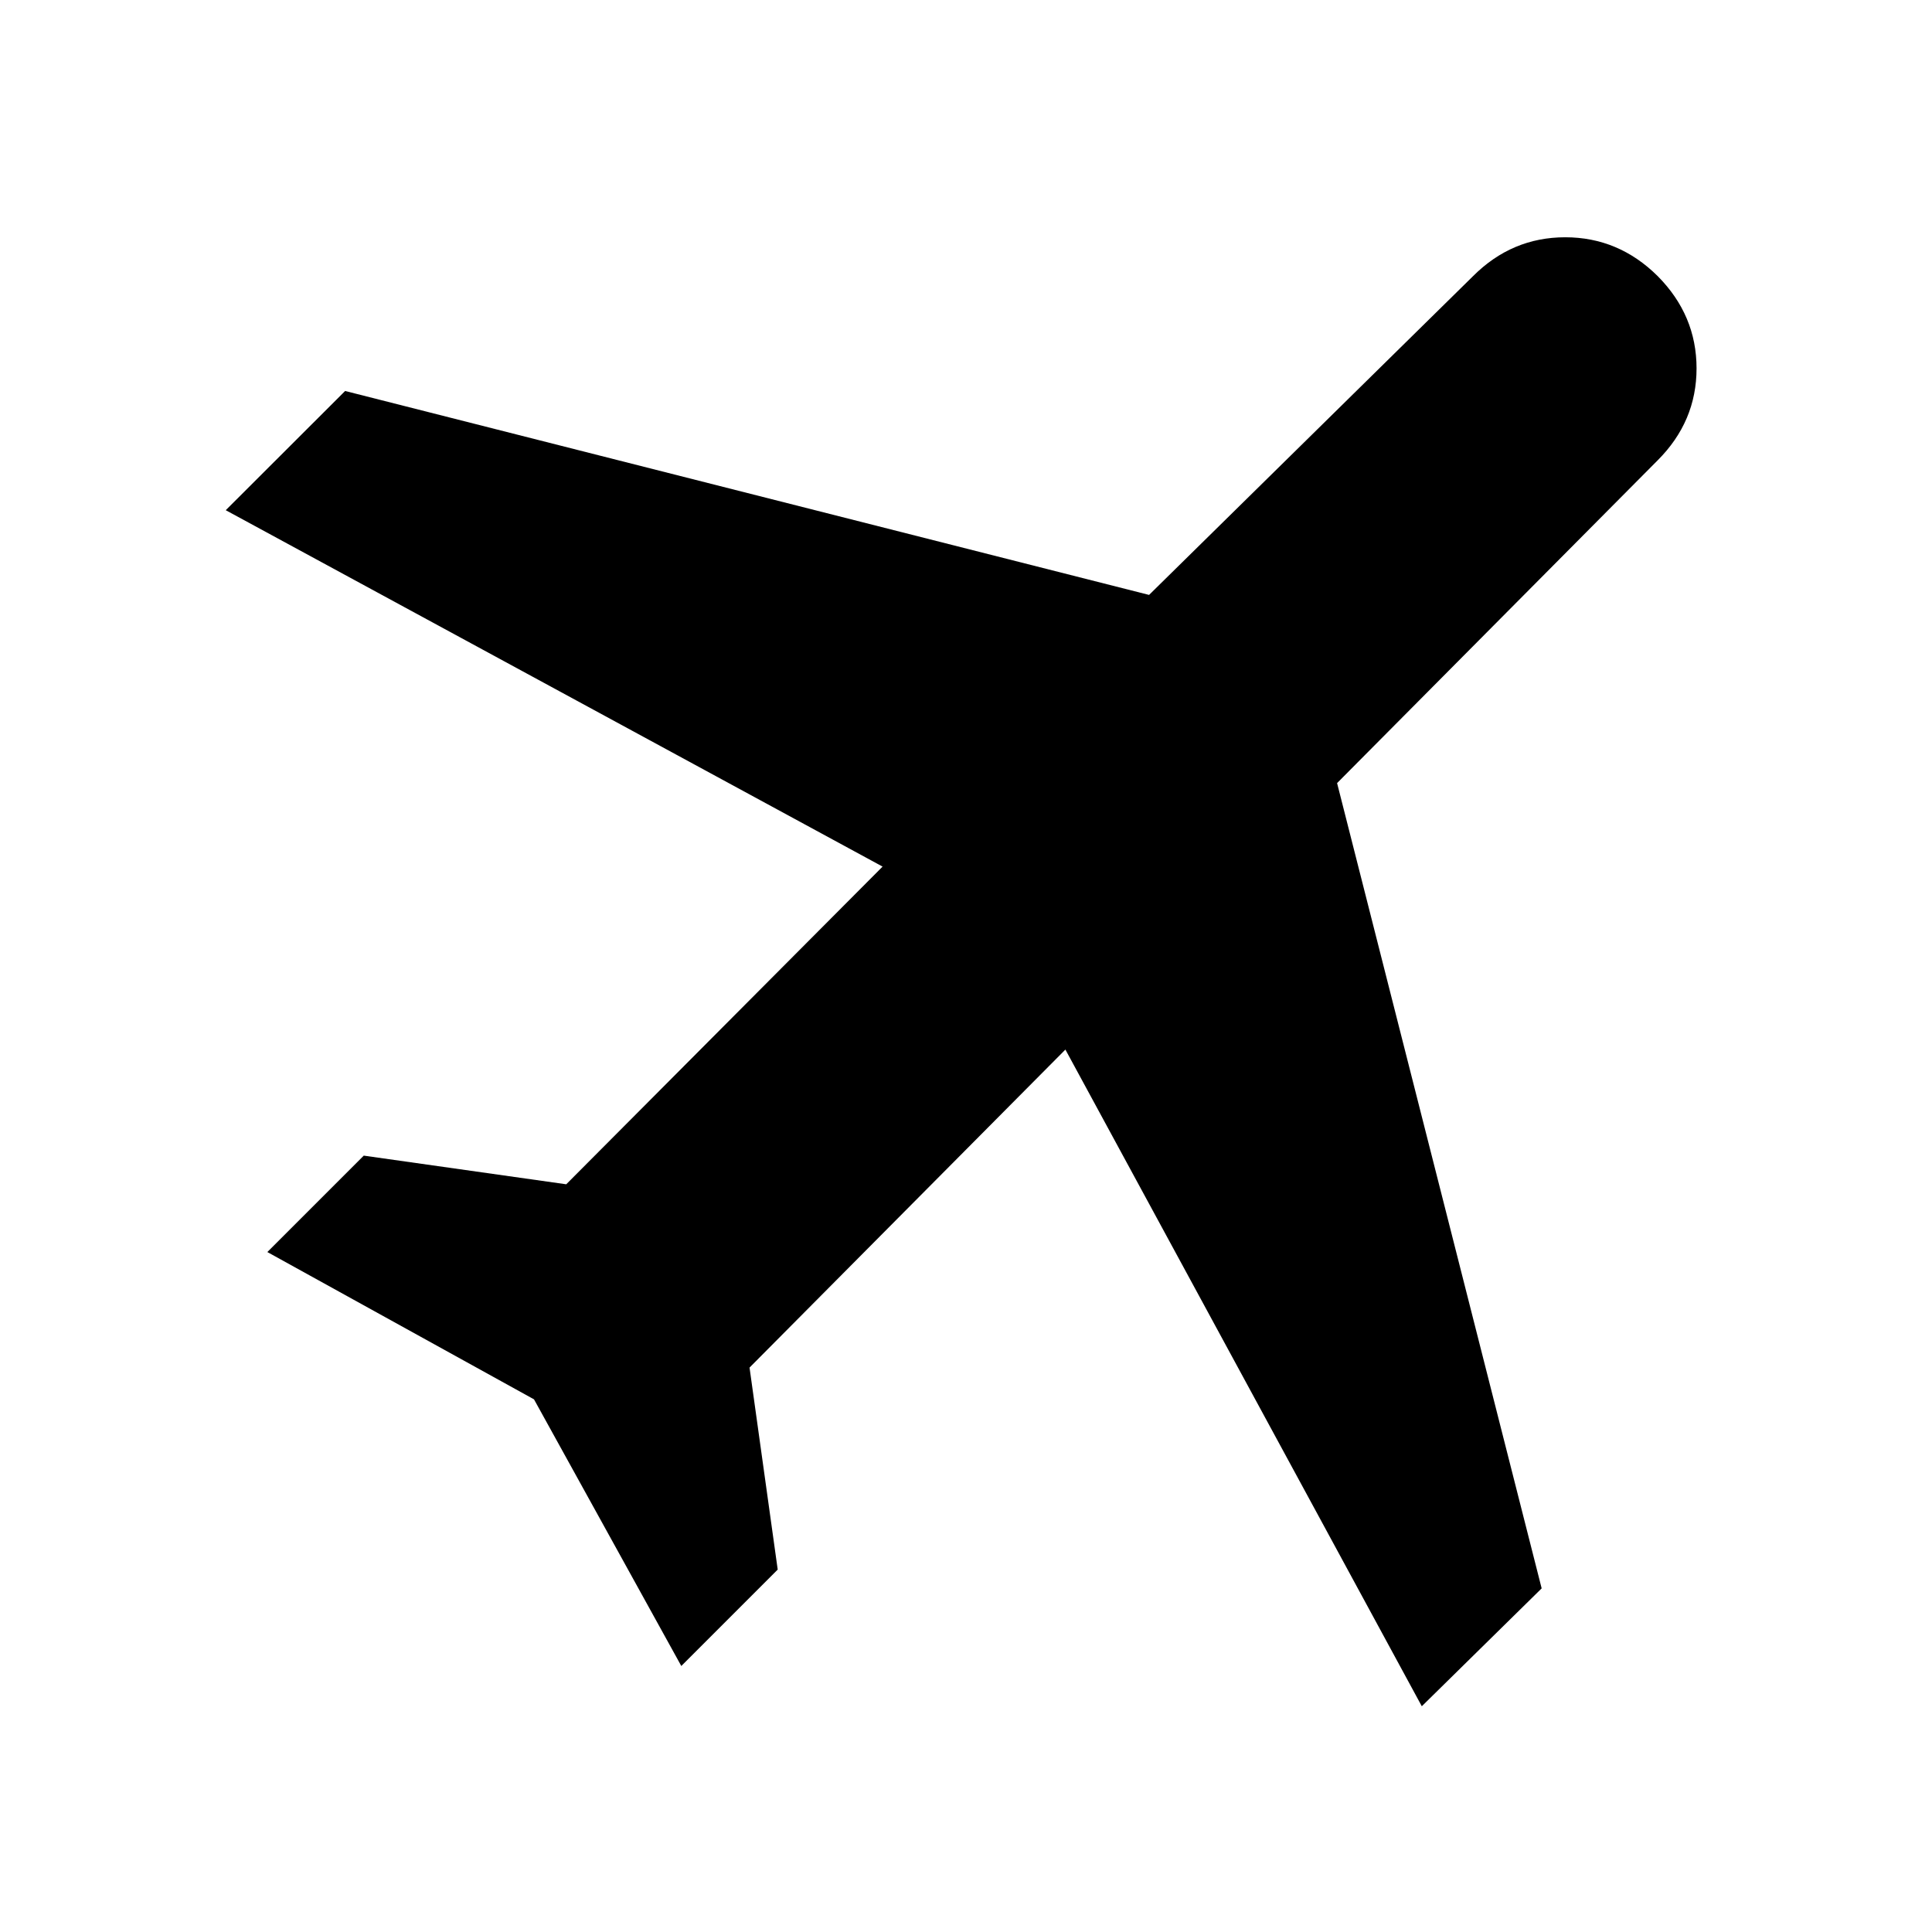 <svg xmlns="http://www.w3.org/2000/svg" height="40" viewBox="0 -960 960 960" width="40"><path d="m132.841-337.869 47.905-47.906 100.616 14.239 157.189-157.855-326.377-177.095 59.318-59.238 399.472 101.333 160.993-158.406q19.304-19.304 45.793-19.304t45.953 19.304q19.304 19.464 19.304 45.833 0 26.37-19.304 45.674L664.391-570.884l101.652 400.138-59.557 58.572-177.095-326.297-156.949 158.015 14 100.376-47.906 47.906-73.195-132.5-132.5-73.195Z"/></svg>